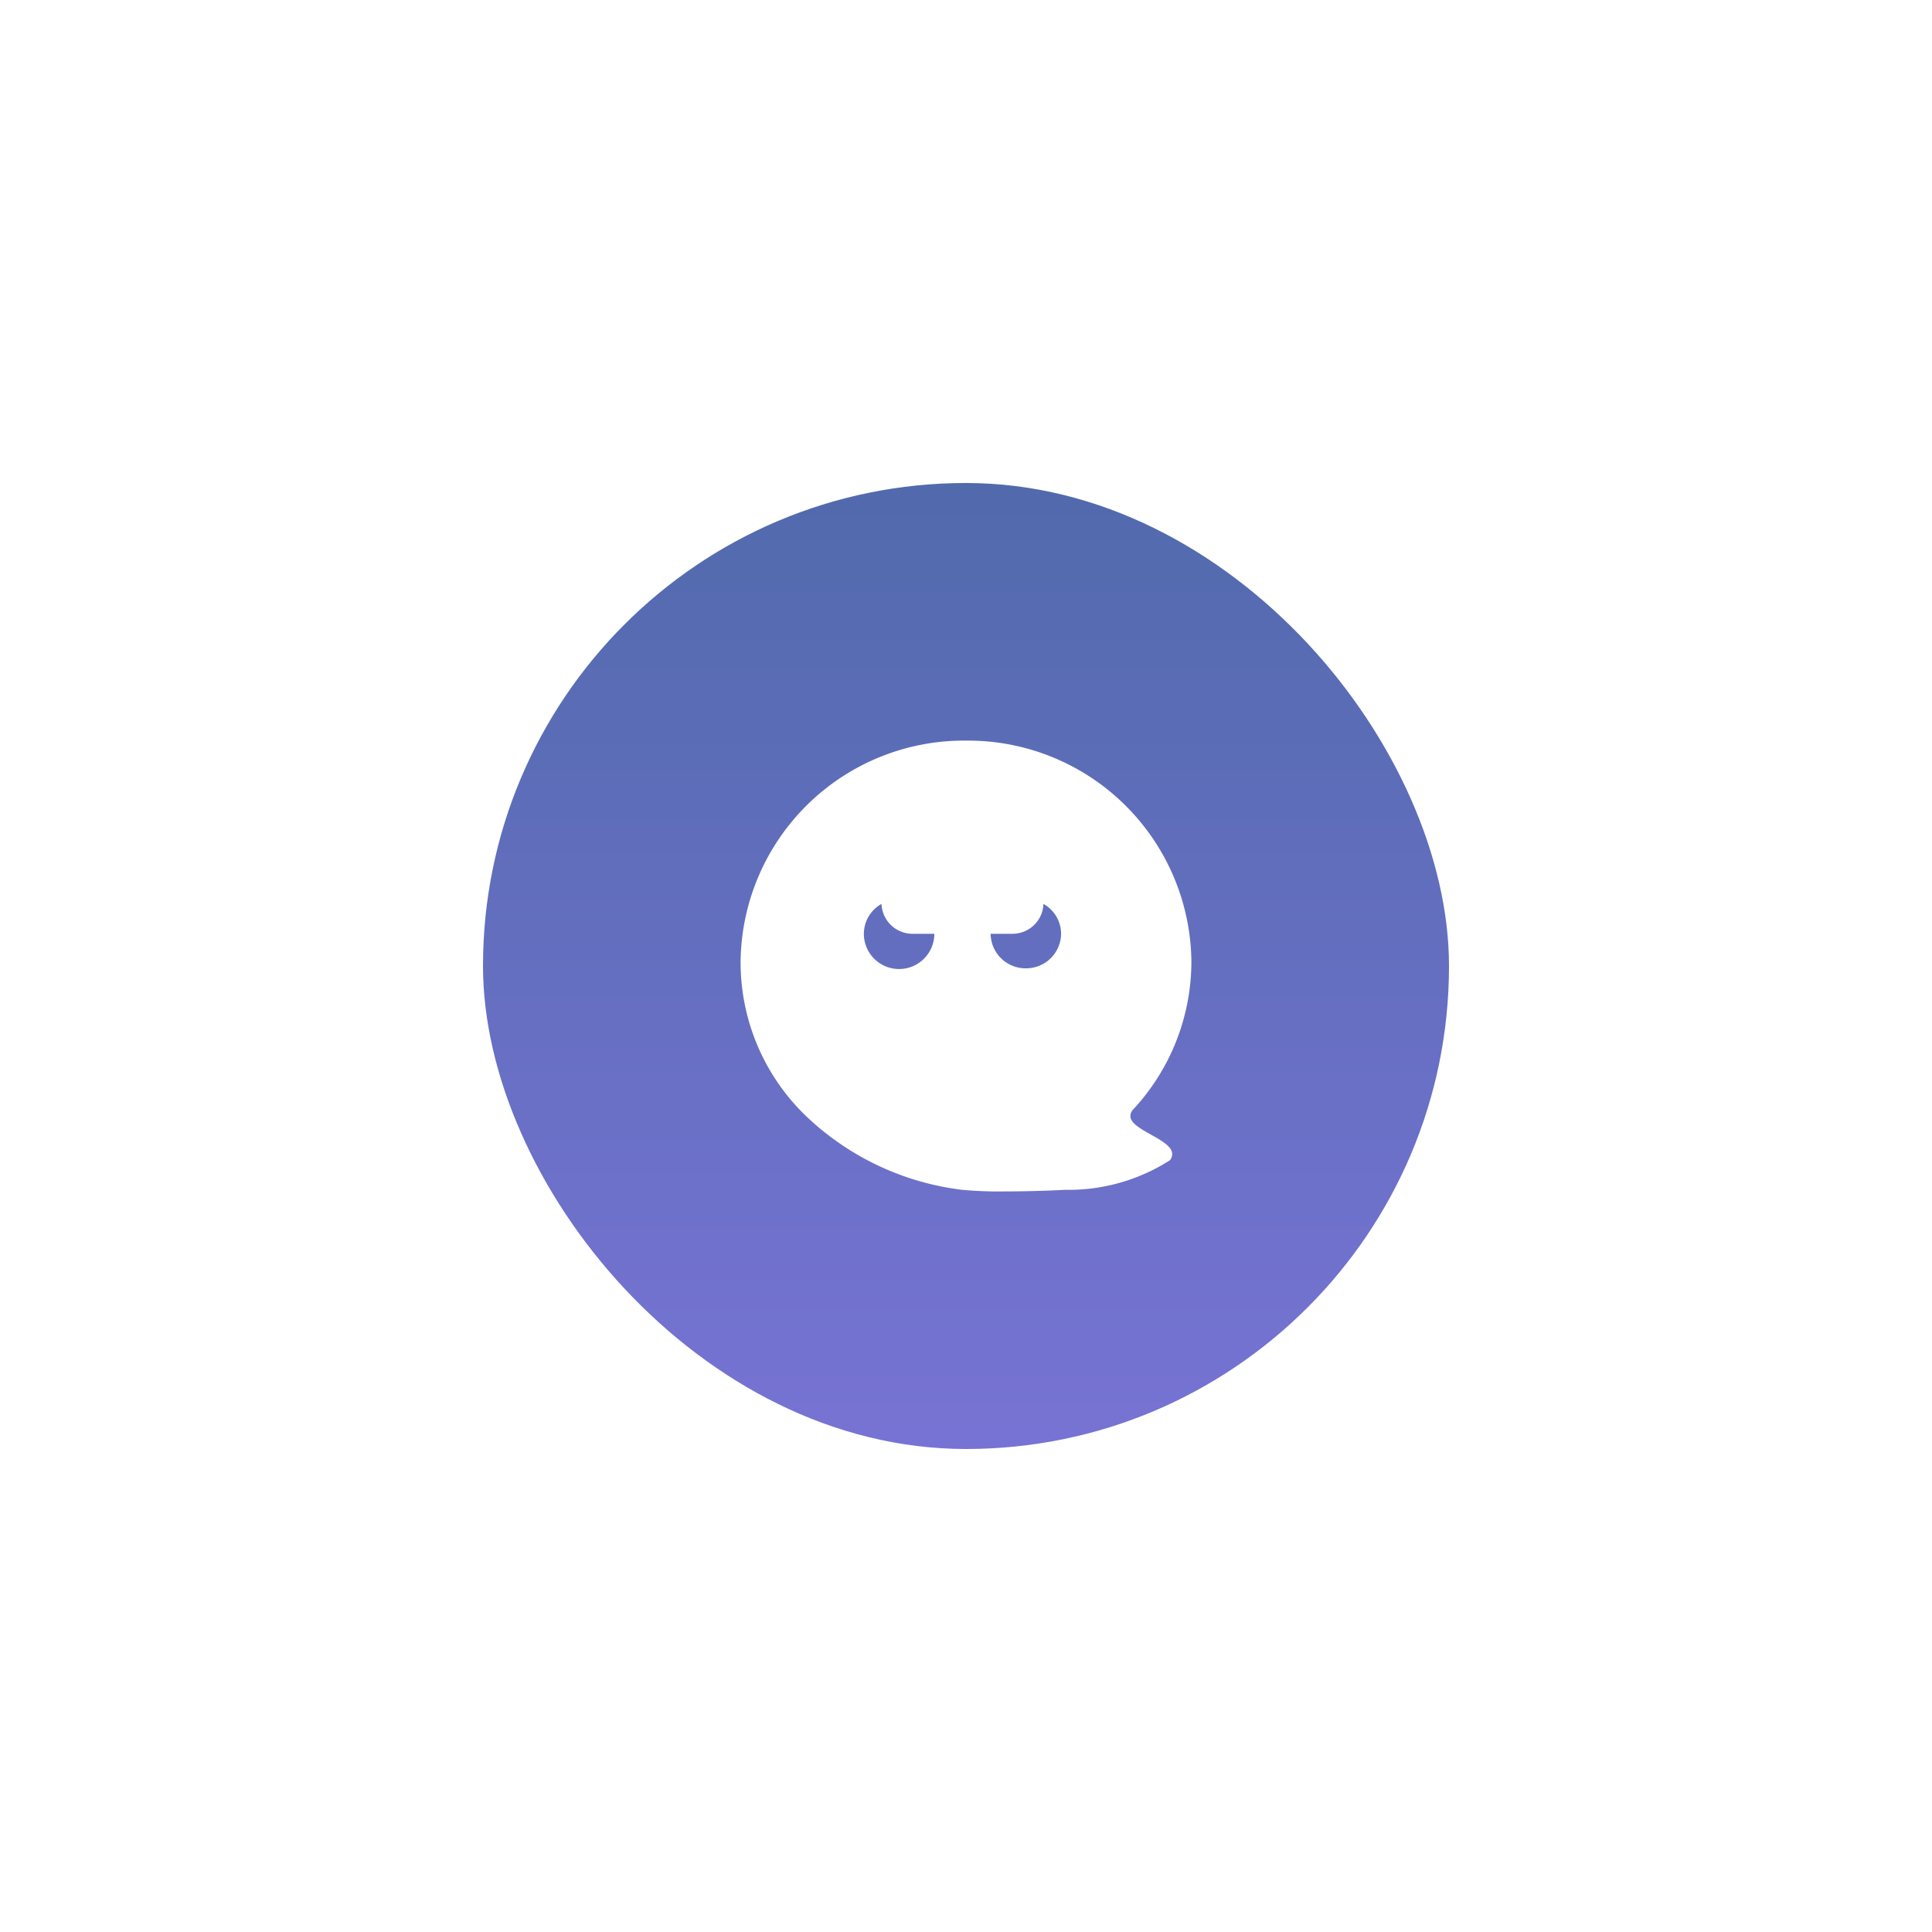 <svg xmlns="http://www.w3.org/2000/svg" xmlns:xlink="http://www.w3.org/1999/xlink" width="60" height="60" viewBox="0 0 60 60">
  <defs>
    <linearGradient id="linear-gradient" x1="0.5" x2="0.5" y2="0.987" gradientUnits="objectBoundingBox">
      <stop offset="0" stop-color="#516aac"/>
      <stop offset="1" stop-color="#7773d4"/>
    </linearGradient>
    <filter id="Rectangle" x="0" y="0" width="60" height="60" filterUnits="userSpaceOnUse">
      <feOffset input="SourceAlpha"/>
      <feGaussianBlur stdDeviation="5" result="blur"/>
      <feFlood flood-color="#656cc6" flood-opacity="0.702"/>
      <feComposite operator="in" in2="blur"/>
      <feComposite in="SourceGraphic"/>
    </filter>
  </defs>
  <g id="Types_Ghost" data-name="Types/Ghost" transform="translate(10 10)">
    <g id="Group" transform="translate(5 5)">
      <g transform="matrix(1, 0, 0, 1, -15, -15)" filter="url(#Rectangle)">
        <rect id="Rectangle-2" data-name="Rectangle" width="30" height="30" rx="15" transform="translate(15 15)" fill="url(#linear-gradient)"/>
      </g>
      <path id="Oval_10" data-name="Oval 10" d="M6.889,13.952a8.5,8.5,0,0,1-4.882-2.316A6.618,6.618,0,0,1,0,6.858,6.938,6.938,0,0,1,7,0a6.938,6.938,0,0,1,7,6.858,6.763,6.763,0,0,1-1.793,4.582.306.306,0,0,0-.1.257c.032.2.339.374.635.539s.609.34.656.55a.3.3,0,0,1-.067.248,5.839,5.839,0,0,1-3.244.917C9.477,13.983,8.807,14,8.2,14A12.13,12.13,0,0,1,6.889,13.952ZM8.86,7.072A1.084,1.084,0,0,0,9.953,6a1.068,1.068,0,0,0-.548-.928A.963.963,0,0,1,8.442,6H7.765A1.085,1.085,0,0,0,8.86,7.072ZM3.828,6A1.094,1.094,0,0,0,6.016,6H5.34a.964.964,0,0,1-.964-.928A1.068,1.068,0,0,0,3.828,6Z" transform="translate(8 8)" fill="#fff"/>
    </g>
  </g>
</svg>

